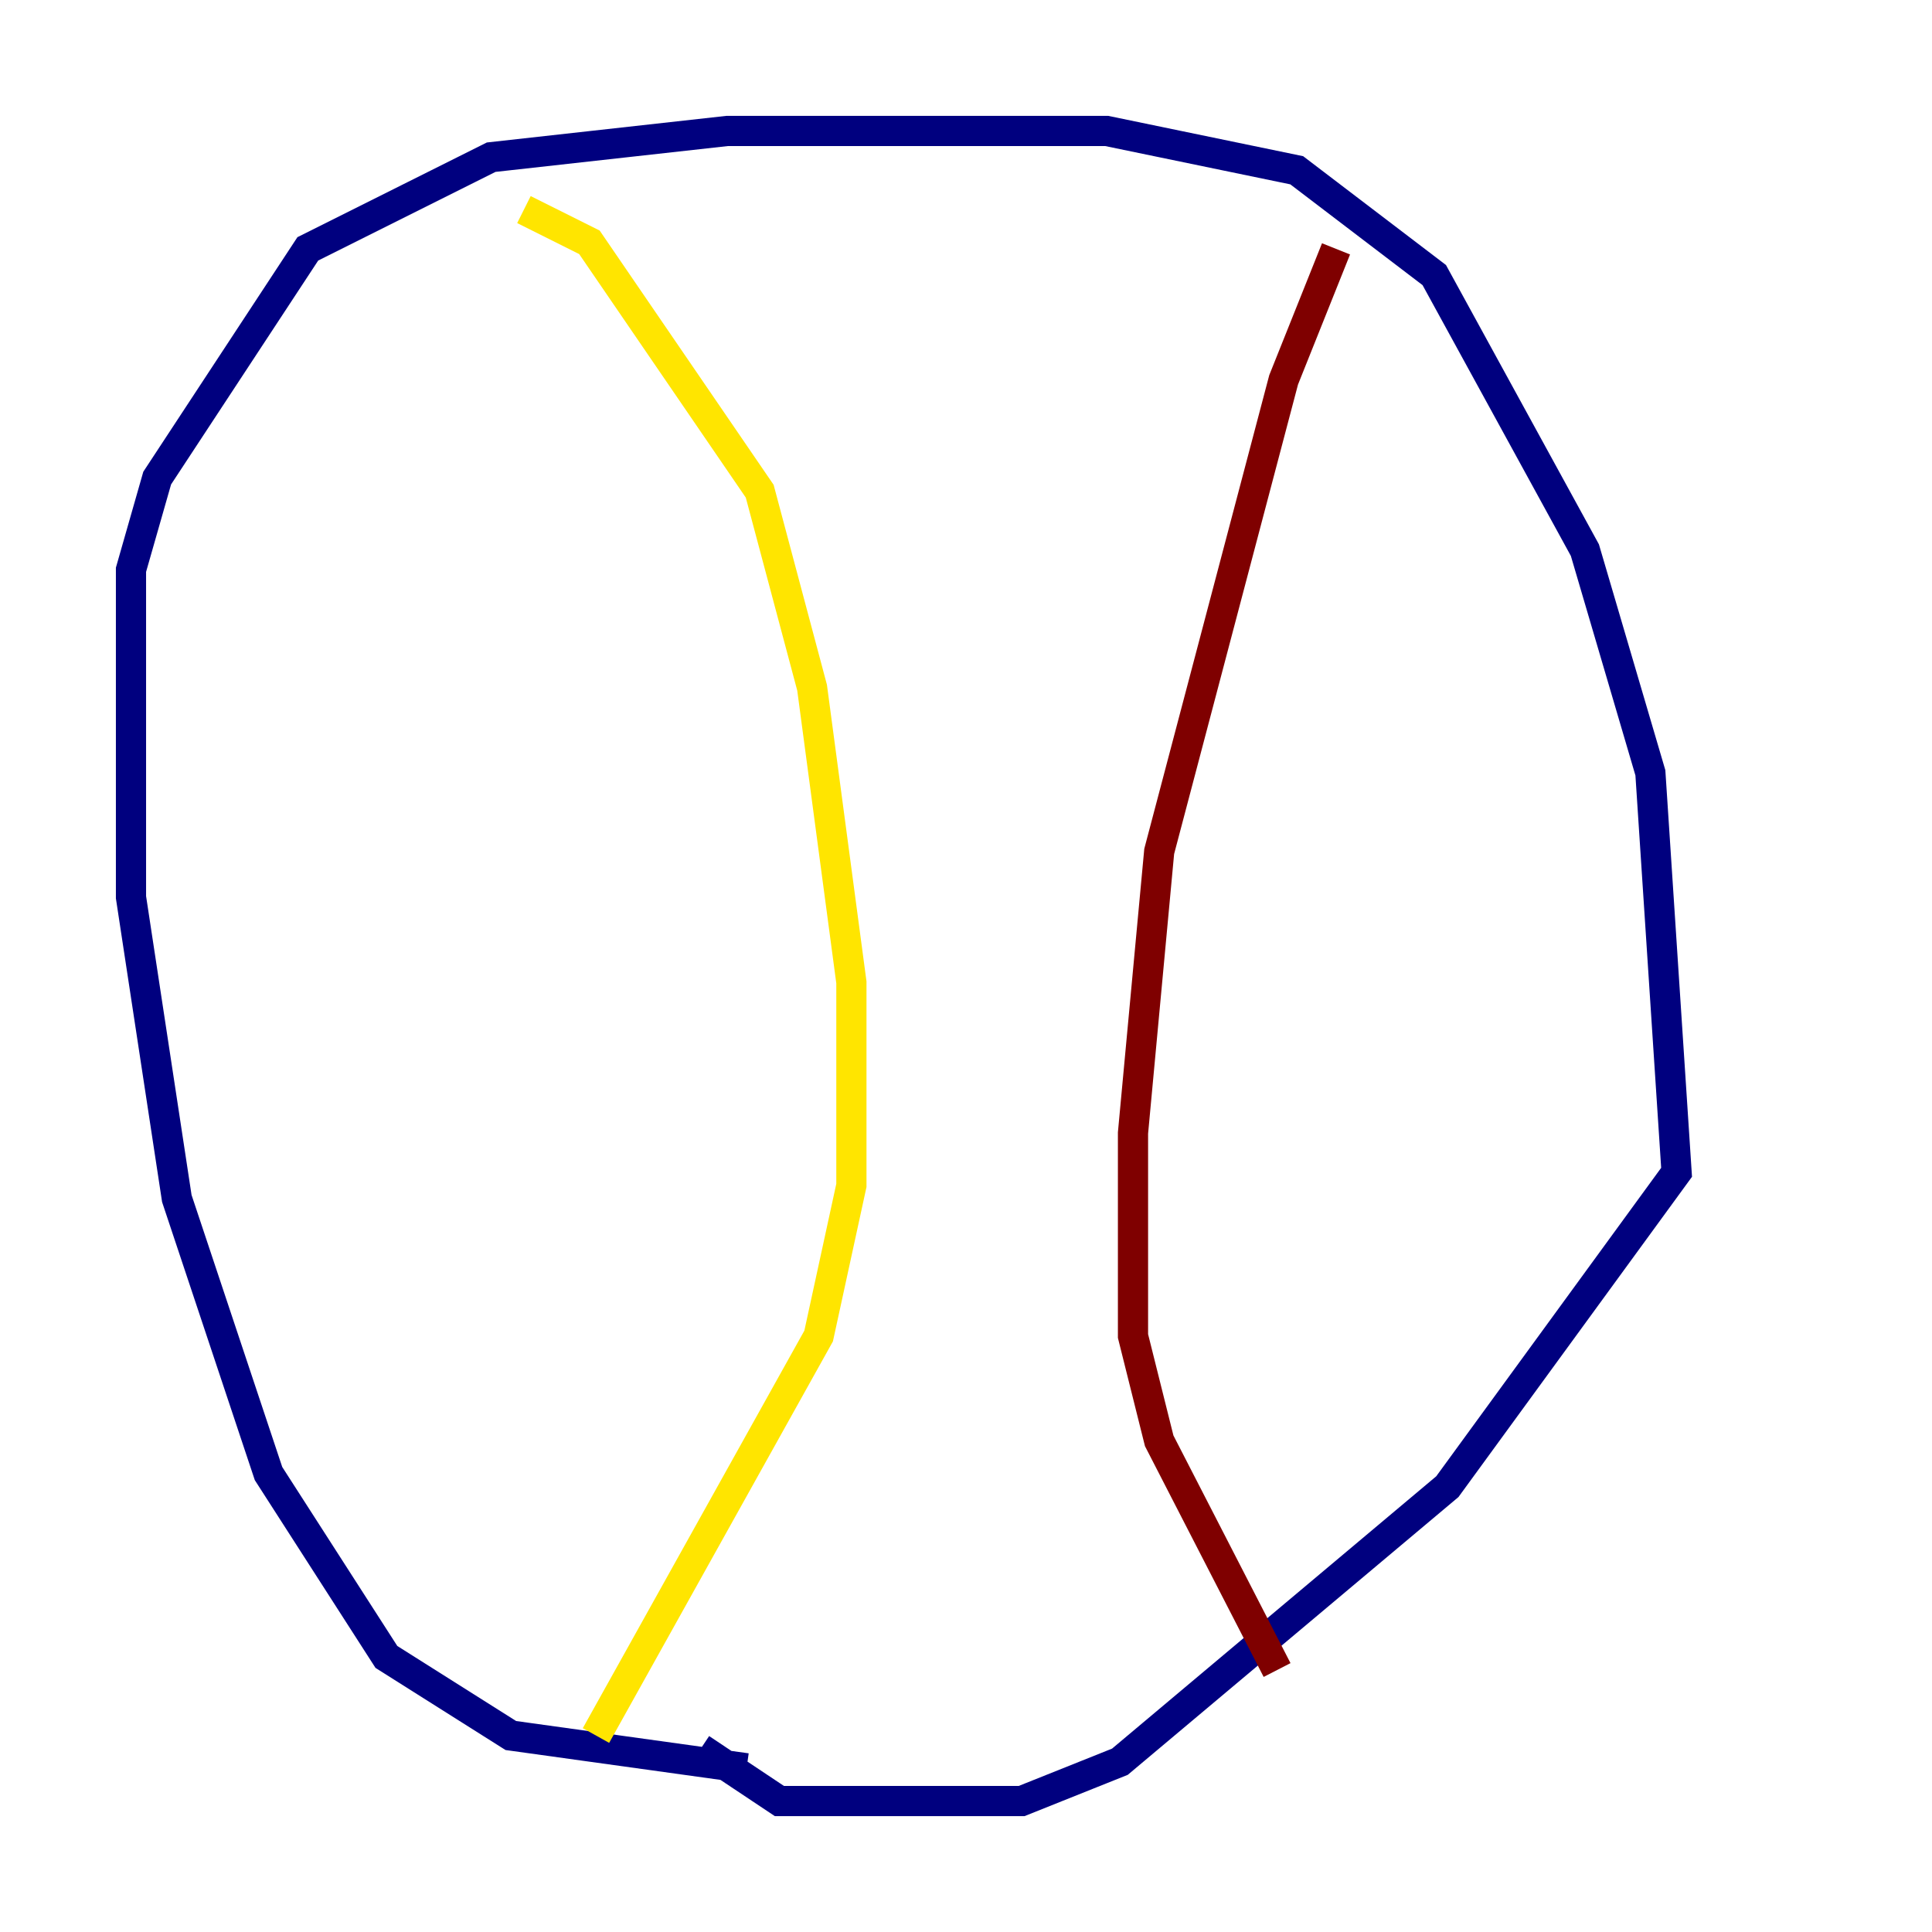 <?xml version="1.0" encoding="utf-8" ?>
<svg baseProfile="tiny" height="128" version="1.2" viewBox="0,0,128,128" width="128" xmlns="http://www.w3.org/2000/svg" xmlns:ev="http://www.w3.org/2001/xml-events" xmlns:xlink="http://www.w3.org/1999/xlink"><defs /><polyline fill="none" points="49.464,117.153 33.844,114.983 25.6,109.776 17.79,97.627 11.715,79.403 8.678,59.444 8.678,37.749 10.414,31.675 20.393,16.488 32.542,10.414 48.163,8.678 73.329,8.678 85.912,11.281 95.024,18.224 105.003,36.447 109.342,51.2 111.078,77.668 95.891,98.495 74.197,116.719 67.688,119.322 51.634,119.322 46.427,115.851" stroke="#00007f" stroke-width="2" /><polyline fill="none" points="42.522,115.851 42.522,115.851" stroke="#00d4ff" stroke-width="2" /><polyline fill="none" points="39.485,114.983 54.237,88.515 56.407,78.536 56.407,65.085 53.803,45.559 50.332,32.542 39.051,16.054 34.712,13.885" stroke="#ffe500" stroke-width="2" /><polyline fill="none" points="88.515,16.488 85.044,25.166 76.8,56.407 75.064,75.064 75.064,88.515 76.8,95.458 84.61,110.644" stroke="#7f0000" stroke-width="2" /></svg>